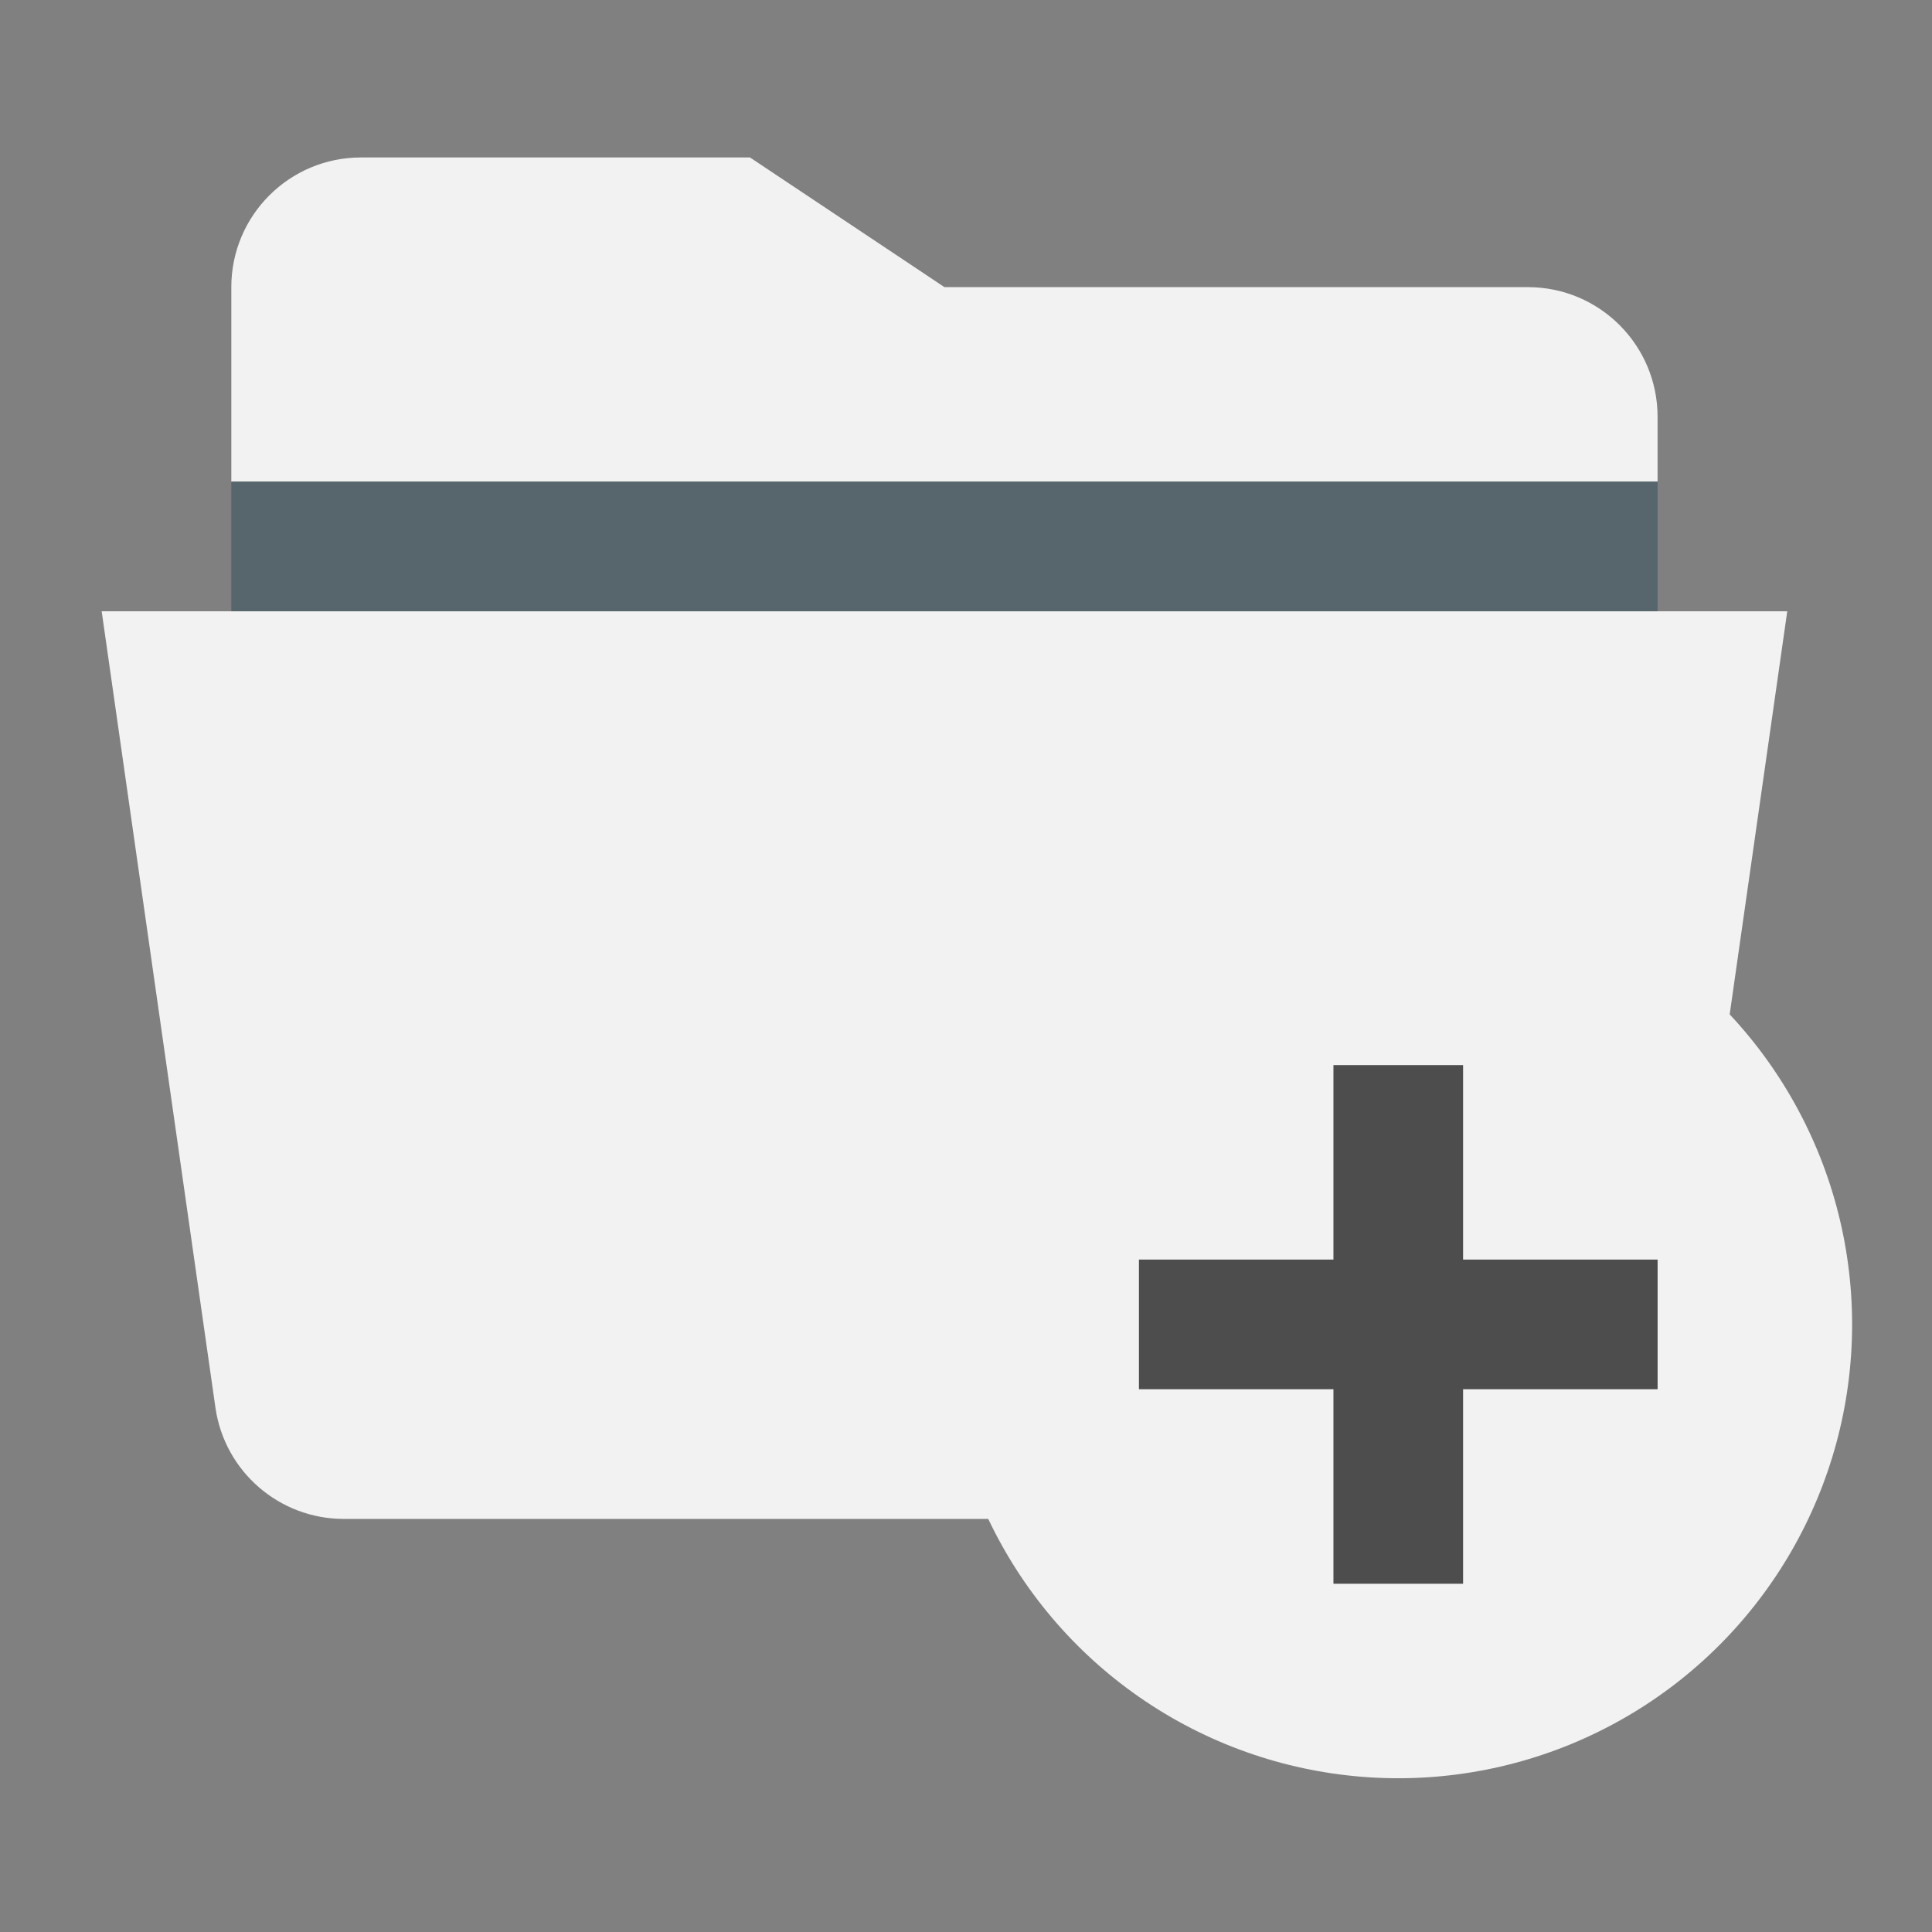 <?xml version="1.0" encoding="UTF-8" standalone="no"?>
<svg
   width="48"
   height="48"
   viewBox="0 0 48 48"
   fill="none"
   version="1.1"
   id="svg14"
   sodipodi:docname="Group.svg"
   inkscape:version="1.2.2 (b0a8486541, 2022-12-01)"
   xmlns:inkscape="http://www.inkscape.org/namespaces/inkscape"
   xmlns:sodipodi="http://sodipodi.sourceforge.net/DTD/sodipodi-0.dtd"
   xmlns="http://www.w3.org/2000/svg"
   xmlns:svg="http://www.w3.org/2000/svg">
  <rect x="0" y="0" width="48" height="48" fill="#808080" stroke="none"/>
  <defs
     id="defs18" />
  <sodipodi:namedview
     id="namedview16"
     pagecolor="#505050"
     bordercolor="#ffffff"
     borderopacity="1"
     inkscape:showpageshadow="0"
     inkscape:pageopacity="0"
     inkscape:pagecheckerboard="1"
     inkscape:deskcolor="#505050"
     showgrid="false"
     showguides="true"
     inkscape:zoom="17.125"
     inkscape:cx="32.525547"
     inkscape:cy="27.532847"
     inkscape:window-width="2560"
     inkscape:window-height="1369"
     inkscape:window-x="0"
     inkscape:window-y="0"
     inkscape:window-maximized="1"
     inkscape:current-layer="svg14">
    <sodipodi:guide
       position="4.526,46.015"
       orientation="0,-1"
       id="guide247"
       inkscape:locked="false" />
    <sodipodi:guide
       position="2.015,43.212"
       orientation="1,0"
       id="guide249"
       inkscape:locked="false" />
    <sodipodi:guide
       position="46.978,1.985"
       orientation="0,-1"
       id="guide251"
       inkscape:locked="false" />
    <sodipodi:guide
       position="46.015,15.971"
       orientation="1,0"
       id="guide253"
       inkscape:locked="false" />
    <sodipodi:guide
       position="-21.022,23.942"
       orientation="0,-1"
       id="guide311"
       inkscape:locked="false" />
  </sodipodi:namedview>
  <path
     d="M 5.747,7.134 V 11.966 H 41.182 v -1.611 c 0,-1.779 -1.442,-3.221 -3.221,-3.221 H 23.465 L 18.633,3.912 H 8.968 c -1.779,0 -3.221,1.442 -3.221,3.221 z"
     fill="#f2f2f2"
     id="path2"
     style="stroke-width:1.611" />
  <path
     d="M 44.404,15.187 H 2.526 l 2.826,19.784 c 0.227,1.587 1.586,2.766 3.189,2.766 H 38.389 c 1.603,0 2.962,-1.179 3.189,-2.766 z"
     fill="#f2f2f2"
     id="path4"
     style="stroke-width:1.611" />
  <rect
     x="5.747"
     y="11.966"
     width="35.436"
     height="3.221"
     fill="#57666c"
     id="rect6"
     style="stroke-width:1.611" />
  <circle
     cx="34.74"
     cy="32.905"
     r="11.275"
     fill="#f2f2f2"
     id="circle8"
     style="stroke-width:1.611" />
  <rect
     x="28.297"
     y="31.294"
     width="12.886"
     height="3.221"
     fill="#4d4d4d"
     id="rect10"
     style="stroke-width:1.611" />
  <rect
     x="26.462"
     y="-36.35"
     width="12.886"
     height="3.221"
     transform="rotate(90)"
     fill="#4d4d4d"
     id="rect12"
     style="stroke-width:1.611" />
</svg>
